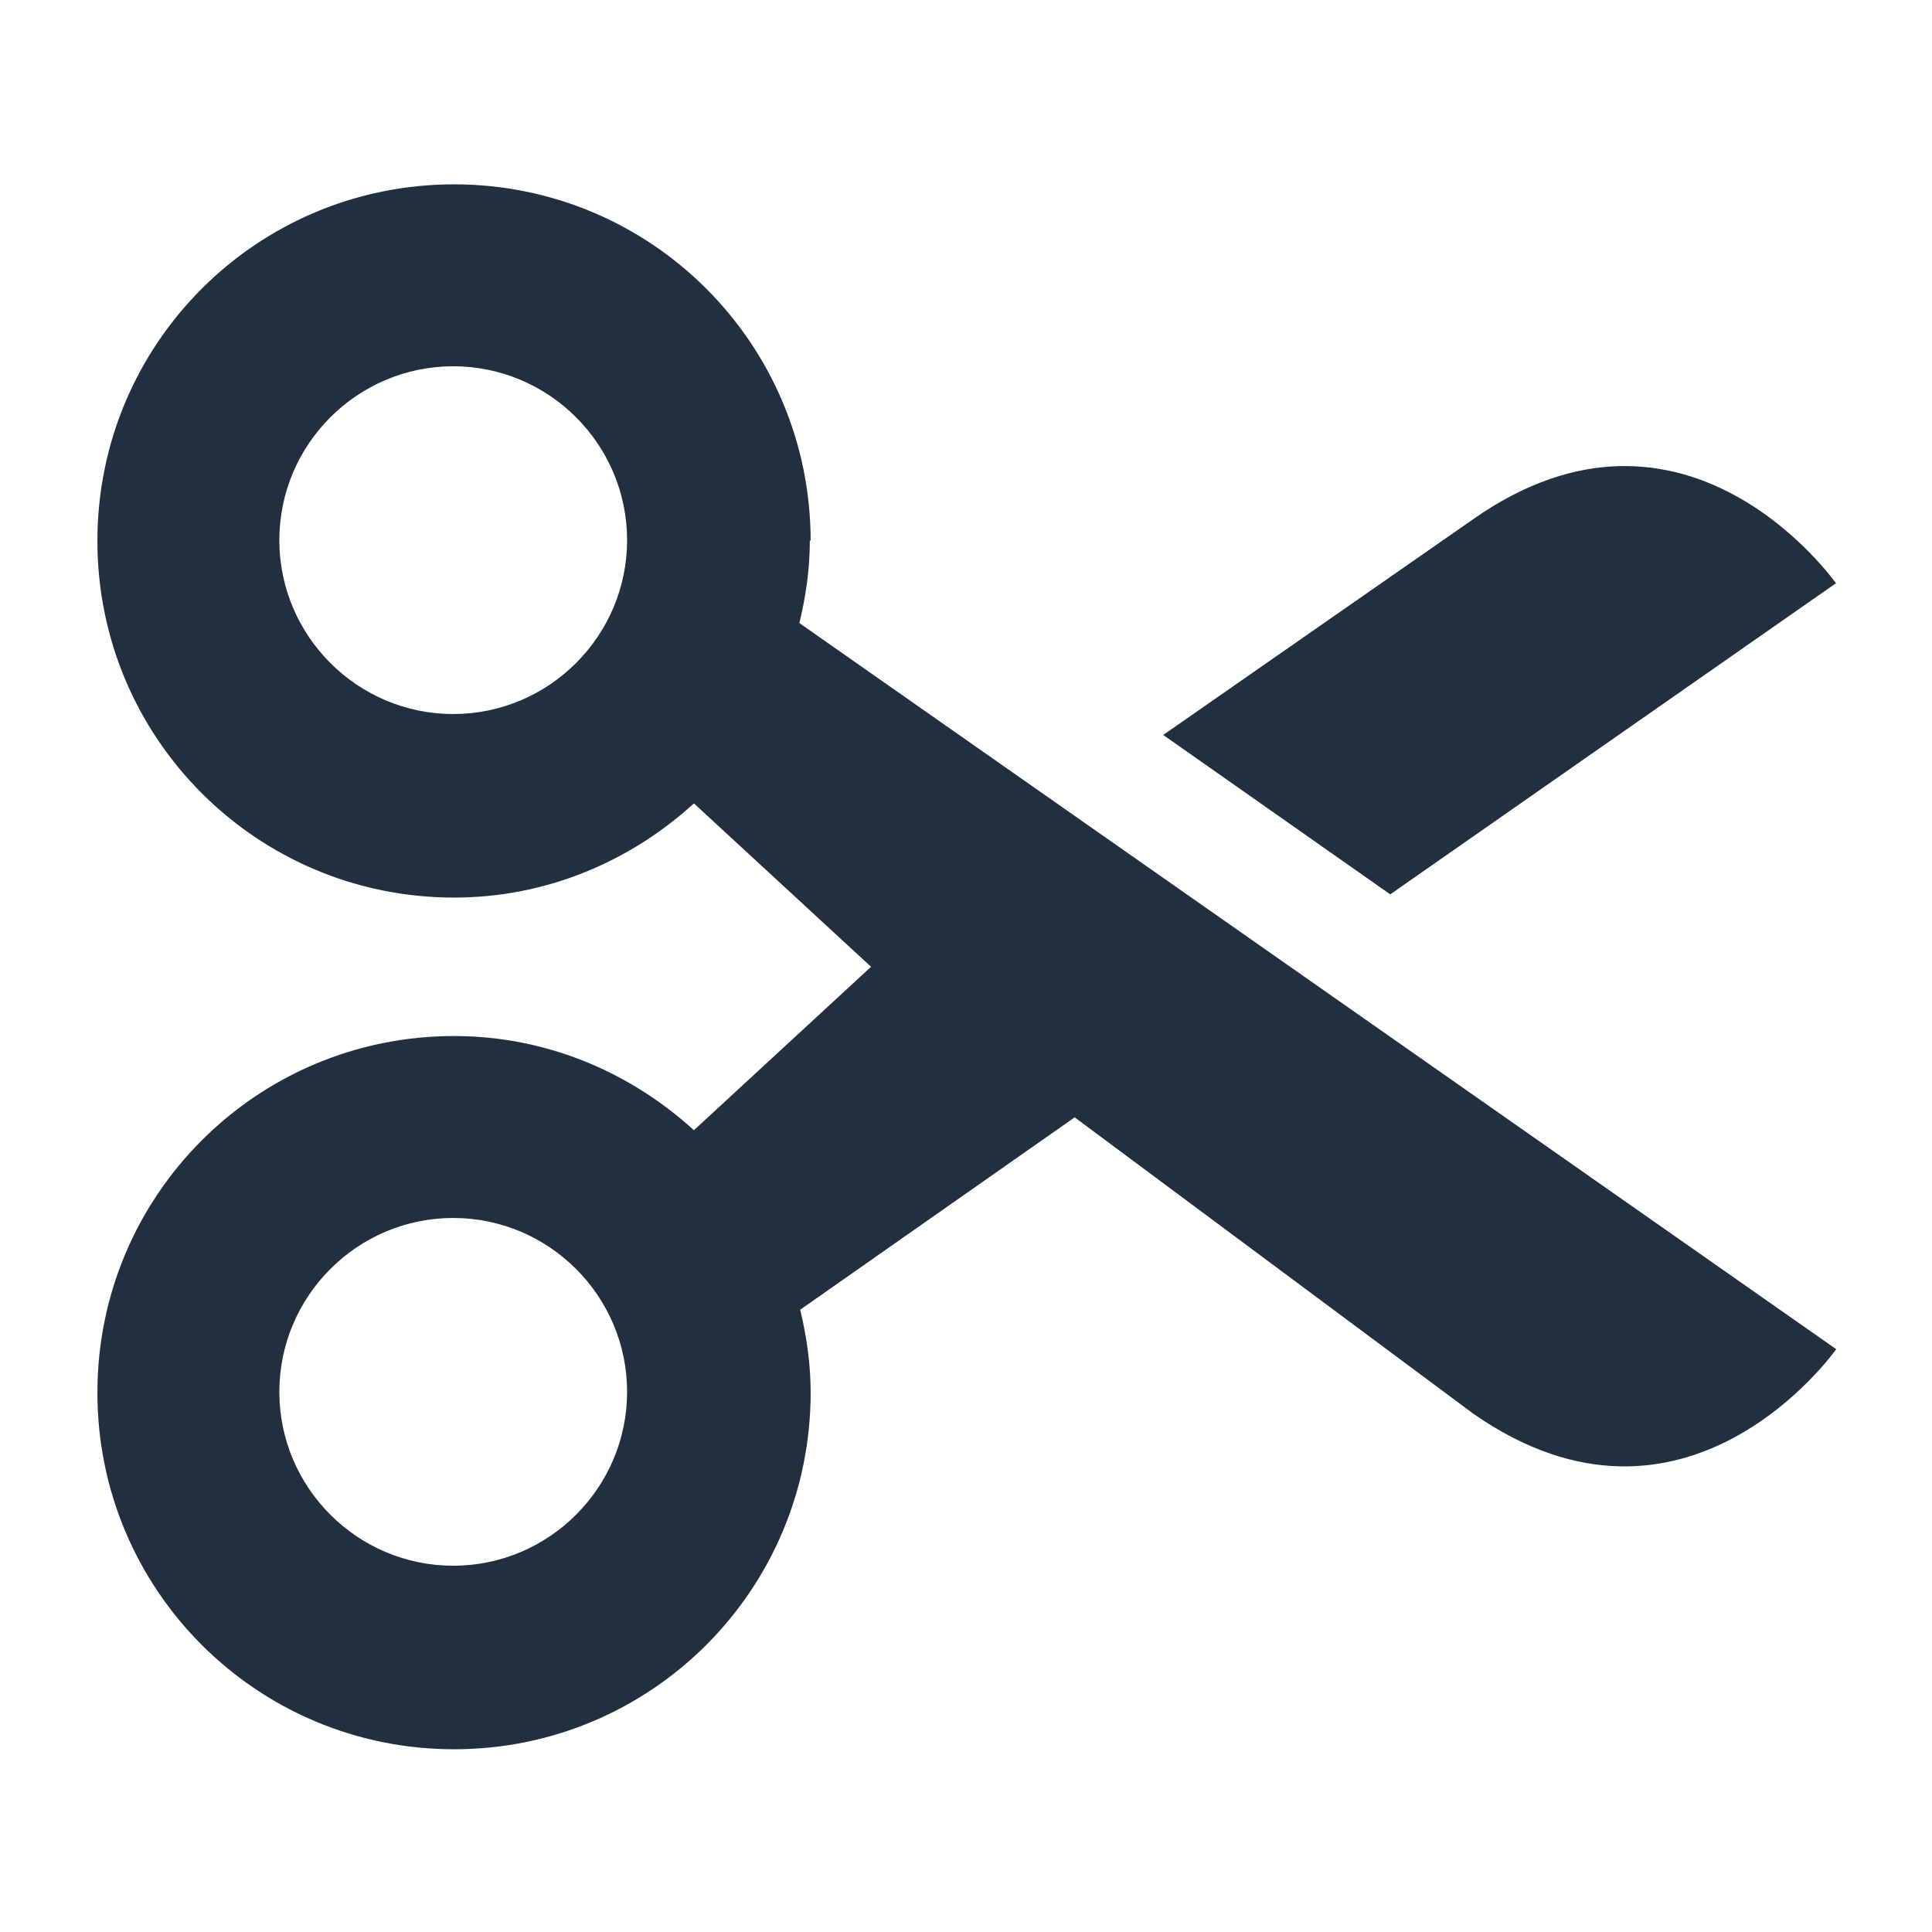 <svg xmlns="http://www.w3.org/2000/svg" viewBox="0 0 24 24" width="24" height="24">
	<style>
		tspan { white-space:pre }
		.shp0 { fill: #222f3e } 
	</style>
	<g id="icomoon-ignore">
	</g>
	<path id="Layer" class="shp0" d="M10.06,6.71c0,0.36 -0.05,0.7 -0.13,1.03l12.88,9.02c0,0 -1.86,2.65 -4.51,0.8l-4.95,-3.68l-3.41,2.39c0.08,0.33 0.13,0.67 0.13,1.03c0,2.45 -1.98,4.43 -4.43,4.43c-2.45,0 -4.43,-1.98 -4.43,-4.43c0,-2.45 1.98,-4.43 4.43,-4.43c1.15,0 2.19,0.45 2.98,1.17l2.2,-2.03l0,0l-0.01,-0.01l-2.19,-2.02c-0.79,0.72 -1.83,1.17 -2.98,1.17c-2.45,0 -4.43,-1.98 -4.43,-4.43c0,-2.45 1.98,-4.43 4.43,-4.43c2.45,0 4.43,1.98 4.43,4.43zM7.79,6.71c0,-1.19 -0.97,-2.16 -2.16,-2.16c-1.19,0 -2.16,0.97 -2.16,2.16c0,1.19 0.97,2.16 2.16,2.16c1.19,0 2.16,-0.97 2.16,-2.16zM7.79,17.29c0,-1.19 -0.97,-2.16 -2.16,-2.16c-1.19,0 -2.16,0.97 -2.16,2.16c0,1.19 0.97,2.16 2.16,2.16c1.19,0 2.16,-0.97 2.16,-2.16zM22.8,7.25l-5.53,3.86l-2.82,-1.98l3.85,-2.68c2.65,-1.86 4.51,0.8 4.51,0.8z" />
</svg>